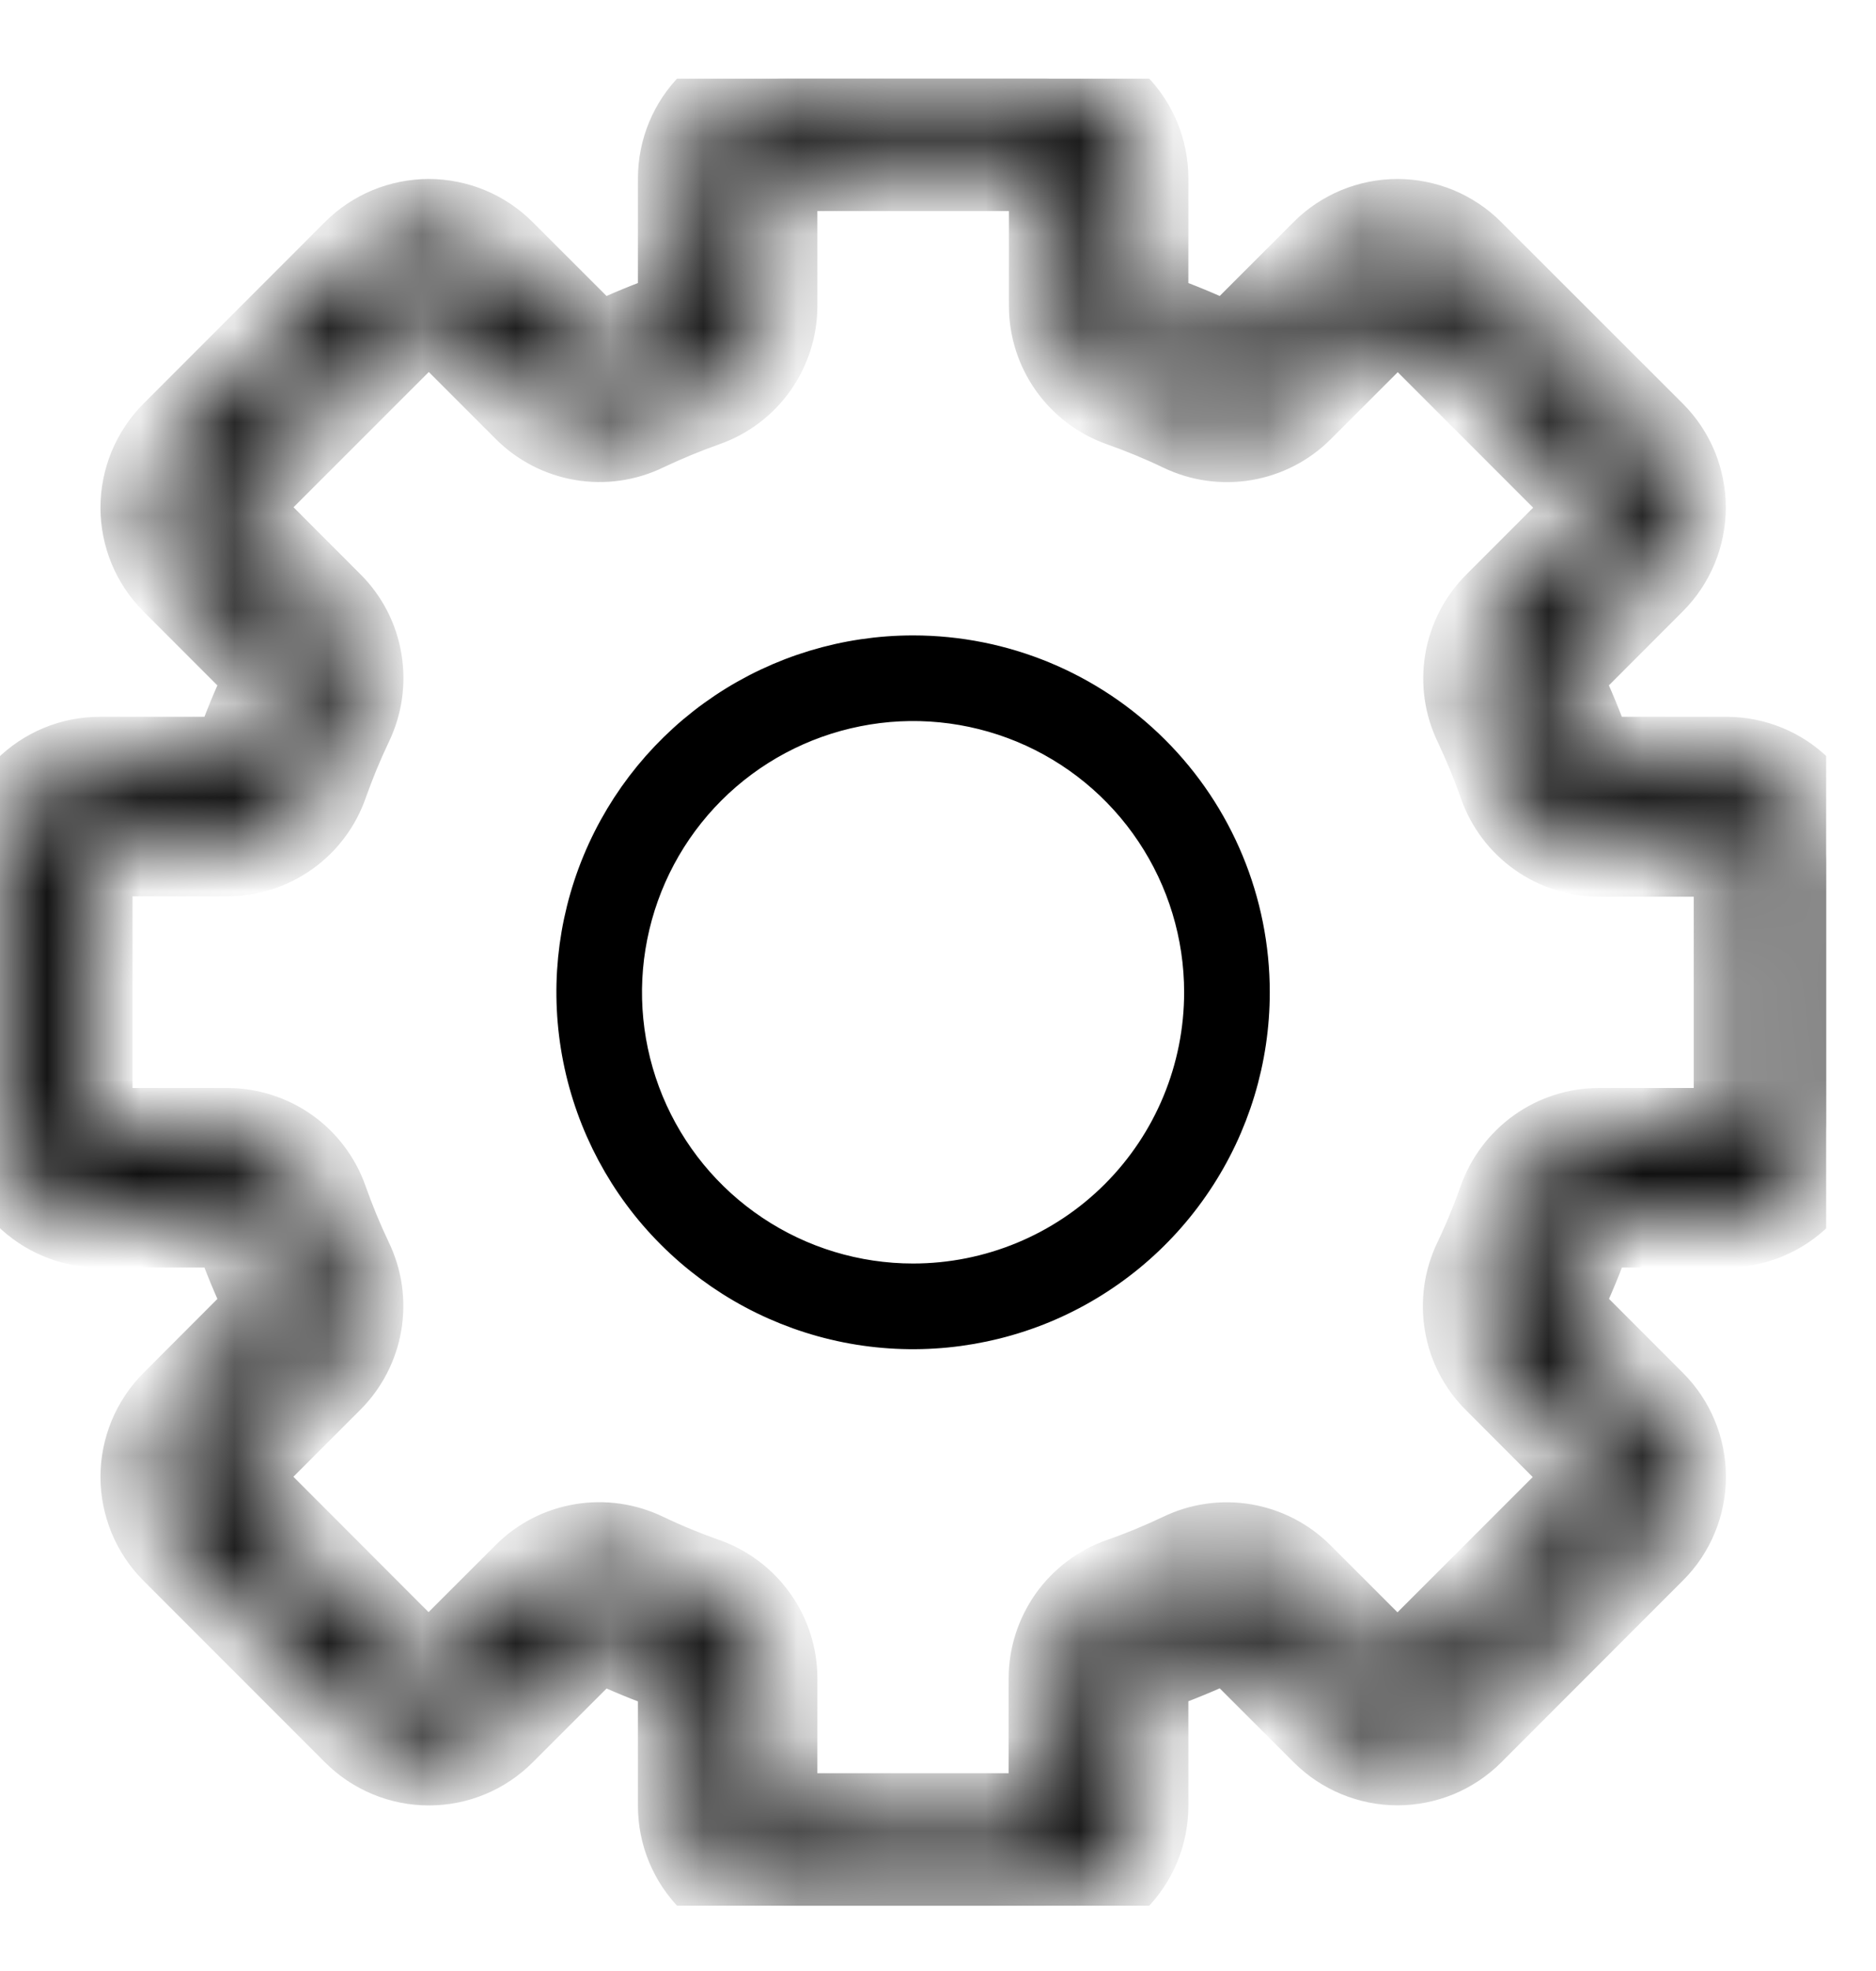 <svg width="20" height="21" viewBox="0 0 20 21" fill="none" xmlns="http://www.w3.org/2000/svg">
<g clip-path="url(#clip0_700_37860)">
<path d="M7.761 7.618C8.345 7.228 9.032 7.02 9.734 7.02C10.677 7.02 11.58 7.394 12.246 8.06C12.913 8.726 13.287 9.63 13.287 10.572C13.287 11.275 13.079 11.962 12.688 12.546C12.298 13.13 11.743 13.586 11.094 13.855C10.445 14.123 9.73 14.194 9.041 14.057C8.352 13.92 7.719 13.581 7.222 13.084C6.725 12.588 6.387 11.954 6.25 11.265C6.113 10.576 6.183 9.862 6.452 9.213C6.721 8.564 7.176 8.009 7.761 7.618ZM7.99 13.183C8.506 13.528 9.113 13.712 9.734 13.712C10.567 13.712 11.366 13.382 11.955 12.793C12.544 12.204 12.874 11.405 12.874 10.572C12.874 9.951 12.69 9.344 12.345 8.828C12 8.311 11.51 7.909 10.936 7.671C10.362 7.434 9.731 7.371 9.122 7.493C8.513 7.614 7.953 7.913 7.514 8.352C7.075 8.791 6.776 9.351 6.655 9.96C6.533 10.569 6.596 11.2 6.833 11.774C7.071 12.348 7.473 12.838 7.99 13.183Z" fill="black" stroke="black" stroke-width="0.5"/>
<mask id="path-2-inside-1_700_37860" fill="white">
<path d="M18.405 8.137H17.047C17.015 8.137 16.985 8.127 16.959 8.108C16.933 8.09 16.914 8.064 16.904 8.034C16.816 7.783 16.714 7.536 16.6 7.296C16.585 7.268 16.58 7.236 16.585 7.204C16.59 7.173 16.605 7.144 16.627 7.121L17.587 6.16C17.686 6.061 17.764 5.944 17.818 5.814C17.871 5.685 17.899 5.547 17.899 5.407C17.899 5.267 17.871 5.129 17.818 4.999C17.764 4.87 17.686 4.753 17.587 4.654L15.65 2.719C15.552 2.62 15.434 2.542 15.305 2.488C15.176 2.435 15.037 2.407 14.898 2.407C14.758 2.407 14.619 2.435 14.49 2.488C14.361 2.542 14.243 2.62 14.145 2.719L13.185 3.679C13.162 3.701 13.133 3.716 13.102 3.721C13.07 3.726 13.038 3.721 13.01 3.706C12.77 3.592 12.523 3.49 12.272 3.402C12.242 3.392 12.216 3.373 12.198 3.347C12.179 3.321 12.169 3.291 12.169 3.259V1.901C12.169 1.618 12.057 1.347 11.857 1.148C11.657 0.948 11.386 0.836 11.104 0.836H8.366C8.084 0.836 7.813 0.948 7.613 1.148C7.413 1.347 7.301 1.618 7.301 1.901V3.259C7.301 3.291 7.291 3.321 7.272 3.347C7.254 3.373 7.228 3.392 7.198 3.402C6.947 3.49 6.7 3.592 6.46 3.706C6.432 3.721 6.4 3.726 6.368 3.721C6.337 3.716 6.308 3.701 6.285 3.679L5.324 2.719C5.225 2.62 5.108 2.542 4.978 2.488C4.849 2.435 4.711 2.407 4.571 2.407C4.431 2.407 4.293 2.435 4.163 2.488C4.034 2.542 3.917 2.62 3.818 2.719L1.883 4.655C1.784 4.754 1.706 4.872 1.652 5.001C1.599 5.13 1.571 5.269 1.571 5.408C1.571 5.548 1.599 5.687 1.652 5.816C1.706 5.945 1.784 6.062 1.883 6.161L2.843 7.121C2.865 7.144 2.88 7.173 2.885 7.204C2.89 7.236 2.885 7.268 2.87 7.296C2.756 7.536 2.654 7.783 2.566 8.034C2.556 8.064 2.537 8.09 2.511 8.108C2.486 8.127 2.455 8.137 2.423 8.137H1.065C0.782 8.137 0.512 8.249 0.312 8.449C0.112 8.649 0 8.92 0 9.202L0 11.94C0 12.222 0.112 12.493 0.312 12.693C0.512 12.893 0.782 13.005 1.065 13.005H2.423C2.455 13.005 2.486 13.015 2.511 13.034C2.537 13.052 2.556 13.078 2.566 13.108C2.654 13.359 2.756 13.605 2.87 13.846C2.885 13.874 2.89 13.906 2.885 13.938C2.88 13.969 2.865 13.998 2.843 14.021L1.883 14.982C1.784 15.081 1.706 15.198 1.652 15.328C1.599 15.457 1.571 15.595 1.571 15.735C1.571 15.875 1.599 16.013 1.652 16.142C1.706 16.272 1.784 16.389 1.883 16.488L3.819 18.424C3.918 18.523 4.036 18.602 4.165 18.655C4.294 18.709 4.433 18.736 4.572 18.736C4.712 18.736 4.851 18.709 4.98 18.655C5.109 18.602 5.226 18.523 5.325 18.424L6.285 17.465C6.308 17.442 6.337 17.428 6.368 17.423C6.4 17.418 6.432 17.423 6.46 17.437C6.7 17.552 6.947 17.653 7.198 17.741C7.228 17.752 7.254 17.771 7.272 17.796C7.291 17.822 7.301 17.853 7.301 17.884V19.241C7.301 19.524 7.413 19.794 7.613 19.994C7.813 20.194 8.084 20.306 8.366 20.306H11.104C11.386 20.306 11.657 20.194 11.857 19.994C12.057 19.794 12.169 19.524 12.169 19.241V17.883C12.169 17.851 12.179 17.82 12.198 17.795C12.216 17.769 12.242 17.75 12.272 17.74C12.523 17.651 12.77 17.55 13.01 17.436C13.038 17.421 13.07 17.416 13.102 17.421C13.133 17.426 13.162 17.441 13.185 17.463L14.146 18.423C14.245 18.522 14.362 18.6 14.492 18.654C14.621 18.707 14.759 18.735 14.899 18.735C15.039 18.735 15.177 18.707 15.307 18.654C15.436 18.6 15.553 18.522 15.652 18.423L17.588 16.486C17.687 16.388 17.766 16.27 17.819 16.141C17.873 16.012 17.9 15.873 17.9 15.733C17.9 15.594 17.873 15.455 17.819 15.326C17.766 15.197 17.687 15.079 17.588 14.981L16.629 14.021C16.606 13.998 16.592 13.969 16.587 13.938C16.582 13.906 16.587 13.874 16.601 13.846C16.715 13.605 16.817 13.359 16.905 13.108C16.916 13.078 16.935 13.052 16.96 13.034C16.986 13.015 17.017 13.005 17.048 13.005H18.405C18.688 13.005 18.959 12.893 19.158 12.693C19.358 12.493 19.47 12.222 19.47 11.94V9.202C19.47 8.92 19.358 8.649 19.158 8.449C18.959 8.249 18.688 8.137 18.405 8.137ZM18.557 11.94C18.557 11.98 18.541 12.019 18.513 12.047C18.484 12.076 18.446 12.092 18.405 12.092H17.047C16.826 12.092 16.611 12.161 16.431 12.289C16.252 12.417 16.116 12.597 16.043 12.805C15.965 13.026 15.876 13.242 15.775 13.453C15.679 13.652 15.647 13.877 15.684 14.095C15.72 14.313 15.824 14.514 15.981 14.67L16.94 15.63C16.969 15.659 16.985 15.697 16.985 15.737C16.985 15.777 16.969 15.816 16.94 15.845L15.006 17.778C14.977 17.806 14.938 17.822 14.898 17.822C14.858 17.822 14.82 17.806 14.791 17.778L13.831 16.818C13.675 16.662 13.474 16.558 13.256 16.521C13.038 16.484 12.813 16.516 12.614 16.613C12.403 16.713 12.186 16.803 11.965 16.88C11.757 16.953 11.577 17.089 11.449 17.269C11.322 17.449 11.253 17.664 11.253 17.884V19.241C11.253 19.282 11.237 19.32 11.209 19.349C11.18 19.377 11.141 19.393 11.101 19.393H8.366C8.326 19.393 8.287 19.377 8.258 19.349C8.23 19.32 8.214 19.282 8.214 19.241V17.883C8.214 17.662 8.145 17.447 8.017 17.267C7.889 17.087 7.709 16.952 7.501 16.879C7.28 16.801 7.064 16.712 6.853 16.611C6.653 16.515 6.429 16.483 6.211 16.52C5.993 16.556 5.792 16.66 5.636 16.817L4.676 17.776C4.647 17.805 4.609 17.821 4.569 17.821C4.528 17.821 4.49 17.805 4.461 17.776L2.528 15.841C2.5 15.813 2.484 15.774 2.484 15.734C2.484 15.694 2.5 15.656 2.528 15.627L3.488 14.667C3.644 14.511 3.748 14.31 3.785 14.092C3.822 13.873 3.79 13.649 3.693 13.45C3.593 13.239 3.503 13.022 3.425 12.801C3.352 12.594 3.216 12.414 3.037 12.287C2.857 12.161 2.643 12.092 2.423 12.092H1.065C1.024 12.092 0.986 12.076 0.957 12.047C0.929 12.019 0.913 11.98 0.913 11.94V9.202C0.913 9.162 0.929 9.123 0.957 9.094C0.986 9.066 1.024 9.05 1.065 9.05H2.423C2.644 9.05 2.859 8.981 3.039 8.853C3.219 8.725 3.354 8.545 3.427 8.336C3.505 8.116 3.594 7.9 3.695 7.688C3.791 7.489 3.823 7.265 3.786 7.047C3.75 6.829 3.646 6.628 3.489 6.472L2.53 5.512C2.501 5.483 2.485 5.445 2.485 5.405C2.485 5.364 2.501 5.326 2.53 5.297L4.464 3.364C4.493 3.336 4.531 3.32 4.572 3.32C4.612 3.32 4.65 3.336 4.679 3.364L5.639 4.324C5.795 4.48 5.996 4.584 6.214 4.621C6.432 4.658 6.657 4.626 6.856 4.529C7.067 4.429 7.284 4.339 7.505 4.261C7.712 4.188 7.892 4.052 8.019 3.873C8.145 3.693 8.214 3.479 8.214 3.259V1.901C8.214 1.86 8.23 1.822 8.258 1.793C8.287 1.765 8.326 1.749 8.366 1.749H11.104C11.144 1.749 11.183 1.765 11.211 1.793C11.24 1.822 11.256 1.86 11.256 1.901V3.259C11.256 3.48 11.325 3.695 11.453 3.875C11.581 4.054 11.761 4.19 11.97 4.263C12.19 4.341 12.406 4.43 12.617 4.531C12.816 4.627 13.041 4.659 13.259 4.622C13.477 4.585 13.678 4.482 13.834 4.325L14.794 3.366C14.823 3.337 14.861 3.321 14.901 3.321C14.942 3.321 14.98 3.337 15.009 3.366L16.945 5.302C16.973 5.33 16.989 5.369 16.989 5.409C16.989 5.449 16.973 5.488 16.945 5.516L15.985 6.476C15.829 6.633 15.725 6.834 15.688 7.052C15.651 7.27 15.683 7.494 15.78 7.693C15.88 7.905 15.97 8.121 16.047 8.343C16.121 8.551 16.256 8.731 16.436 8.858C16.616 8.986 16.831 9.054 17.052 9.054H18.405C18.446 9.054 18.484 9.07 18.513 9.099C18.541 9.127 18.557 9.166 18.557 9.207V11.94Z"/>
</mask>
<path d="M18.405 8.137H17.047C17.015 8.137 16.985 8.127 16.959 8.108C16.933 8.09 16.914 8.064 16.904 8.034C16.816 7.783 16.714 7.536 16.6 7.296C16.585 7.268 16.58 7.236 16.585 7.204C16.59 7.173 16.605 7.144 16.627 7.121L17.587 6.16C17.686 6.061 17.764 5.944 17.818 5.814C17.871 5.685 17.899 5.547 17.899 5.407C17.899 5.267 17.871 5.129 17.818 4.999C17.764 4.87 17.686 4.753 17.587 4.654L15.65 2.719C15.552 2.62 15.434 2.542 15.305 2.488C15.176 2.435 15.037 2.407 14.898 2.407C14.758 2.407 14.619 2.435 14.49 2.488C14.361 2.542 14.243 2.62 14.145 2.719L13.185 3.679C13.162 3.701 13.133 3.716 13.102 3.721C13.07 3.726 13.038 3.721 13.01 3.706C12.77 3.592 12.523 3.49 12.272 3.402C12.242 3.392 12.216 3.373 12.198 3.347C12.179 3.321 12.169 3.291 12.169 3.259V1.901C12.169 1.618 12.057 1.347 11.857 1.148C11.657 0.948 11.386 0.836 11.104 0.836H8.366C8.084 0.836 7.813 0.948 7.613 1.148C7.413 1.347 7.301 1.618 7.301 1.901V3.259C7.301 3.291 7.291 3.321 7.272 3.347C7.254 3.373 7.228 3.392 7.198 3.402C6.947 3.49 6.7 3.592 6.46 3.706C6.432 3.721 6.4 3.726 6.368 3.721C6.337 3.716 6.308 3.701 6.285 3.679L5.324 2.719C5.225 2.62 5.108 2.542 4.978 2.488C4.849 2.435 4.711 2.407 4.571 2.407C4.431 2.407 4.293 2.435 4.163 2.488C4.034 2.542 3.917 2.62 3.818 2.719L1.883 4.655C1.784 4.754 1.706 4.872 1.652 5.001C1.599 5.13 1.571 5.269 1.571 5.408C1.571 5.548 1.599 5.687 1.652 5.816C1.706 5.945 1.784 6.062 1.883 6.161L2.843 7.121C2.865 7.144 2.88 7.173 2.885 7.204C2.89 7.236 2.885 7.268 2.87 7.296C2.756 7.536 2.654 7.783 2.566 8.034C2.556 8.064 2.537 8.09 2.511 8.108C2.486 8.127 2.455 8.137 2.423 8.137H1.065C0.782 8.137 0.512 8.249 0.312 8.449C0.112 8.649 0 8.92 0 9.202L0 11.94C0 12.222 0.112 12.493 0.312 12.693C0.512 12.893 0.782 13.005 1.065 13.005H2.423C2.455 13.005 2.486 13.015 2.511 13.034C2.537 13.052 2.556 13.078 2.566 13.108C2.654 13.359 2.756 13.605 2.87 13.846C2.885 13.874 2.89 13.906 2.885 13.938C2.88 13.969 2.865 13.998 2.843 14.021L1.883 14.982C1.784 15.081 1.706 15.198 1.652 15.328C1.599 15.457 1.571 15.595 1.571 15.735C1.571 15.875 1.599 16.013 1.652 16.142C1.706 16.272 1.784 16.389 1.883 16.488L3.819 18.424C3.918 18.523 4.036 18.602 4.165 18.655C4.294 18.709 4.433 18.736 4.572 18.736C4.712 18.736 4.851 18.709 4.98 18.655C5.109 18.602 5.226 18.523 5.325 18.424L6.285 17.465C6.308 17.442 6.337 17.428 6.368 17.423C6.4 17.418 6.432 17.423 6.46 17.437C6.7 17.552 6.947 17.653 7.198 17.741C7.228 17.752 7.254 17.771 7.272 17.796C7.291 17.822 7.301 17.853 7.301 17.884V19.241C7.301 19.524 7.413 19.794 7.613 19.994C7.813 20.194 8.084 20.306 8.366 20.306H11.104C11.386 20.306 11.657 20.194 11.857 19.994C12.057 19.794 12.169 19.524 12.169 19.241V17.883C12.169 17.851 12.179 17.82 12.198 17.795C12.216 17.769 12.242 17.75 12.272 17.74C12.523 17.651 12.77 17.55 13.01 17.436C13.038 17.421 13.07 17.416 13.102 17.421C13.133 17.426 13.162 17.441 13.185 17.463L14.146 18.423C14.245 18.522 14.362 18.6 14.492 18.654C14.621 18.707 14.759 18.735 14.899 18.735C15.039 18.735 15.177 18.707 15.307 18.654C15.436 18.6 15.553 18.522 15.652 18.423L17.588 16.486C17.687 16.388 17.766 16.27 17.819 16.141C17.873 16.012 17.9 15.873 17.9 15.733C17.9 15.594 17.873 15.455 17.819 15.326C17.766 15.197 17.687 15.079 17.588 14.981L16.629 14.021C16.606 13.998 16.592 13.969 16.587 13.938C16.582 13.906 16.587 13.874 16.601 13.846C16.715 13.605 16.817 13.359 16.905 13.108C16.916 13.078 16.935 13.052 16.96 13.034C16.986 13.015 17.017 13.005 17.048 13.005H18.405C18.688 13.005 18.959 12.893 19.158 12.693C19.358 12.493 19.47 12.222 19.47 11.94V9.202C19.47 8.92 19.358 8.649 19.158 8.449C18.959 8.249 18.688 8.137 18.405 8.137ZM18.557 11.94C18.557 11.98 18.541 12.019 18.513 12.047C18.484 12.076 18.446 12.092 18.405 12.092H17.047C16.826 12.092 16.611 12.161 16.431 12.289C16.252 12.417 16.116 12.597 16.043 12.805C15.965 13.026 15.876 13.242 15.775 13.453C15.679 13.652 15.647 13.877 15.684 14.095C15.72 14.313 15.824 14.514 15.981 14.67L16.94 15.63C16.969 15.659 16.985 15.697 16.985 15.737C16.985 15.777 16.969 15.816 16.94 15.845L15.006 17.778C14.977 17.806 14.938 17.822 14.898 17.822C14.858 17.822 14.82 17.806 14.791 17.778L13.831 16.818C13.675 16.662 13.474 16.558 13.256 16.521C13.038 16.484 12.813 16.516 12.614 16.613C12.403 16.713 12.186 16.803 11.965 16.88C11.757 16.953 11.577 17.089 11.449 17.269C11.322 17.449 11.253 17.664 11.253 17.884V19.241C11.253 19.282 11.237 19.32 11.209 19.349C11.18 19.377 11.141 19.393 11.101 19.393H8.366C8.326 19.393 8.287 19.377 8.258 19.349C8.23 19.32 8.214 19.282 8.214 19.241V17.883C8.214 17.662 8.145 17.447 8.017 17.267C7.889 17.087 7.709 16.952 7.501 16.879C7.28 16.801 7.064 16.712 6.853 16.611C6.653 16.515 6.429 16.483 6.211 16.52C5.993 16.556 5.792 16.66 5.636 16.817L4.676 17.776C4.647 17.805 4.609 17.821 4.569 17.821C4.528 17.821 4.49 17.805 4.461 17.776L2.528 15.841C2.5 15.813 2.484 15.774 2.484 15.734C2.484 15.694 2.5 15.656 2.528 15.627L3.488 14.667C3.644 14.511 3.748 14.31 3.785 14.092C3.822 13.873 3.79 13.649 3.693 13.45C3.593 13.239 3.503 13.022 3.425 12.801C3.352 12.594 3.216 12.414 3.037 12.287C2.857 12.161 2.643 12.092 2.423 12.092H1.065C1.024 12.092 0.986 12.076 0.957 12.047C0.929 12.019 0.913 11.98 0.913 11.94V9.202C0.913 9.162 0.929 9.123 0.957 9.094C0.986 9.066 1.024 9.05 1.065 9.05H2.423C2.644 9.05 2.859 8.981 3.039 8.853C3.219 8.725 3.354 8.545 3.427 8.336C3.505 8.116 3.594 7.9 3.695 7.688C3.791 7.489 3.823 7.265 3.786 7.047C3.75 6.829 3.646 6.628 3.489 6.472L2.53 5.512C2.501 5.483 2.485 5.445 2.485 5.405C2.485 5.364 2.501 5.326 2.53 5.297L4.464 3.364C4.493 3.336 4.531 3.32 4.572 3.32C4.612 3.32 4.65 3.336 4.679 3.364L5.639 4.324C5.795 4.48 5.996 4.584 6.214 4.621C6.432 4.658 6.657 4.626 6.856 4.529C7.067 4.429 7.284 4.339 7.505 4.261C7.712 4.188 7.892 4.052 8.019 3.873C8.145 3.693 8.214 3.479 8.214 3.259V1.901C8.214 1.86 8.23 1.822 8.258 1.793C8.287 1.765 8.326 1.749 8.366 1.749H11.104C11.144 1.749 11.183 1.765 11.211 1.793C11.24 1.822 11.256 1.86 11.256 1.901V3.259C11.256 3.48 11.325 3.695 11.453 3.875C11.581 4.054 11.761 4.19 11.97 4.263C12.19 4.341 12.406 4.43 12.617 4.531C12.816 4.627 13.041 4.659 13.259 4.622C13.477 4.585 13.678 4.482 13.834 4.325L14.794 3.366C14.823 3.337 14.861 3.321 14.901 3.321C14.942 3.321 14.98 3.337 15.009 3.366L16.945 5.302C16.973 5.33 16.989 5.369 16.989 5.409C16.989 5.449 16.973 5.488 16.945 5.516L15.985 6.476C15.829 6.633 15.725 6.834 15.688 7.052C15.651 7.27 15.683 7.494 15.78 7.693C15.88 7.905 15.97 8.121 16.047 8.343C16.121 8.551 16.256 8.731 16.436 8.858C16.616 8.986 16.831 9.054 17.052 9.054H18.405C18.446 9.054 18.484 9.07 18.513 9.099C18.541 9.127 18.557 9.166 18.557 9.207V11.94Z" fill="black" stroke="black" mask="url(#path-2-inside-1_700_37860)"/>
</g>
<defs>
<clipPath id="clip0_700_37860">
<rect width="19.47" height="19.47" fill="white" transform="translate(0 0.836)"/>
</clipPath>
</defs>
</svg>
